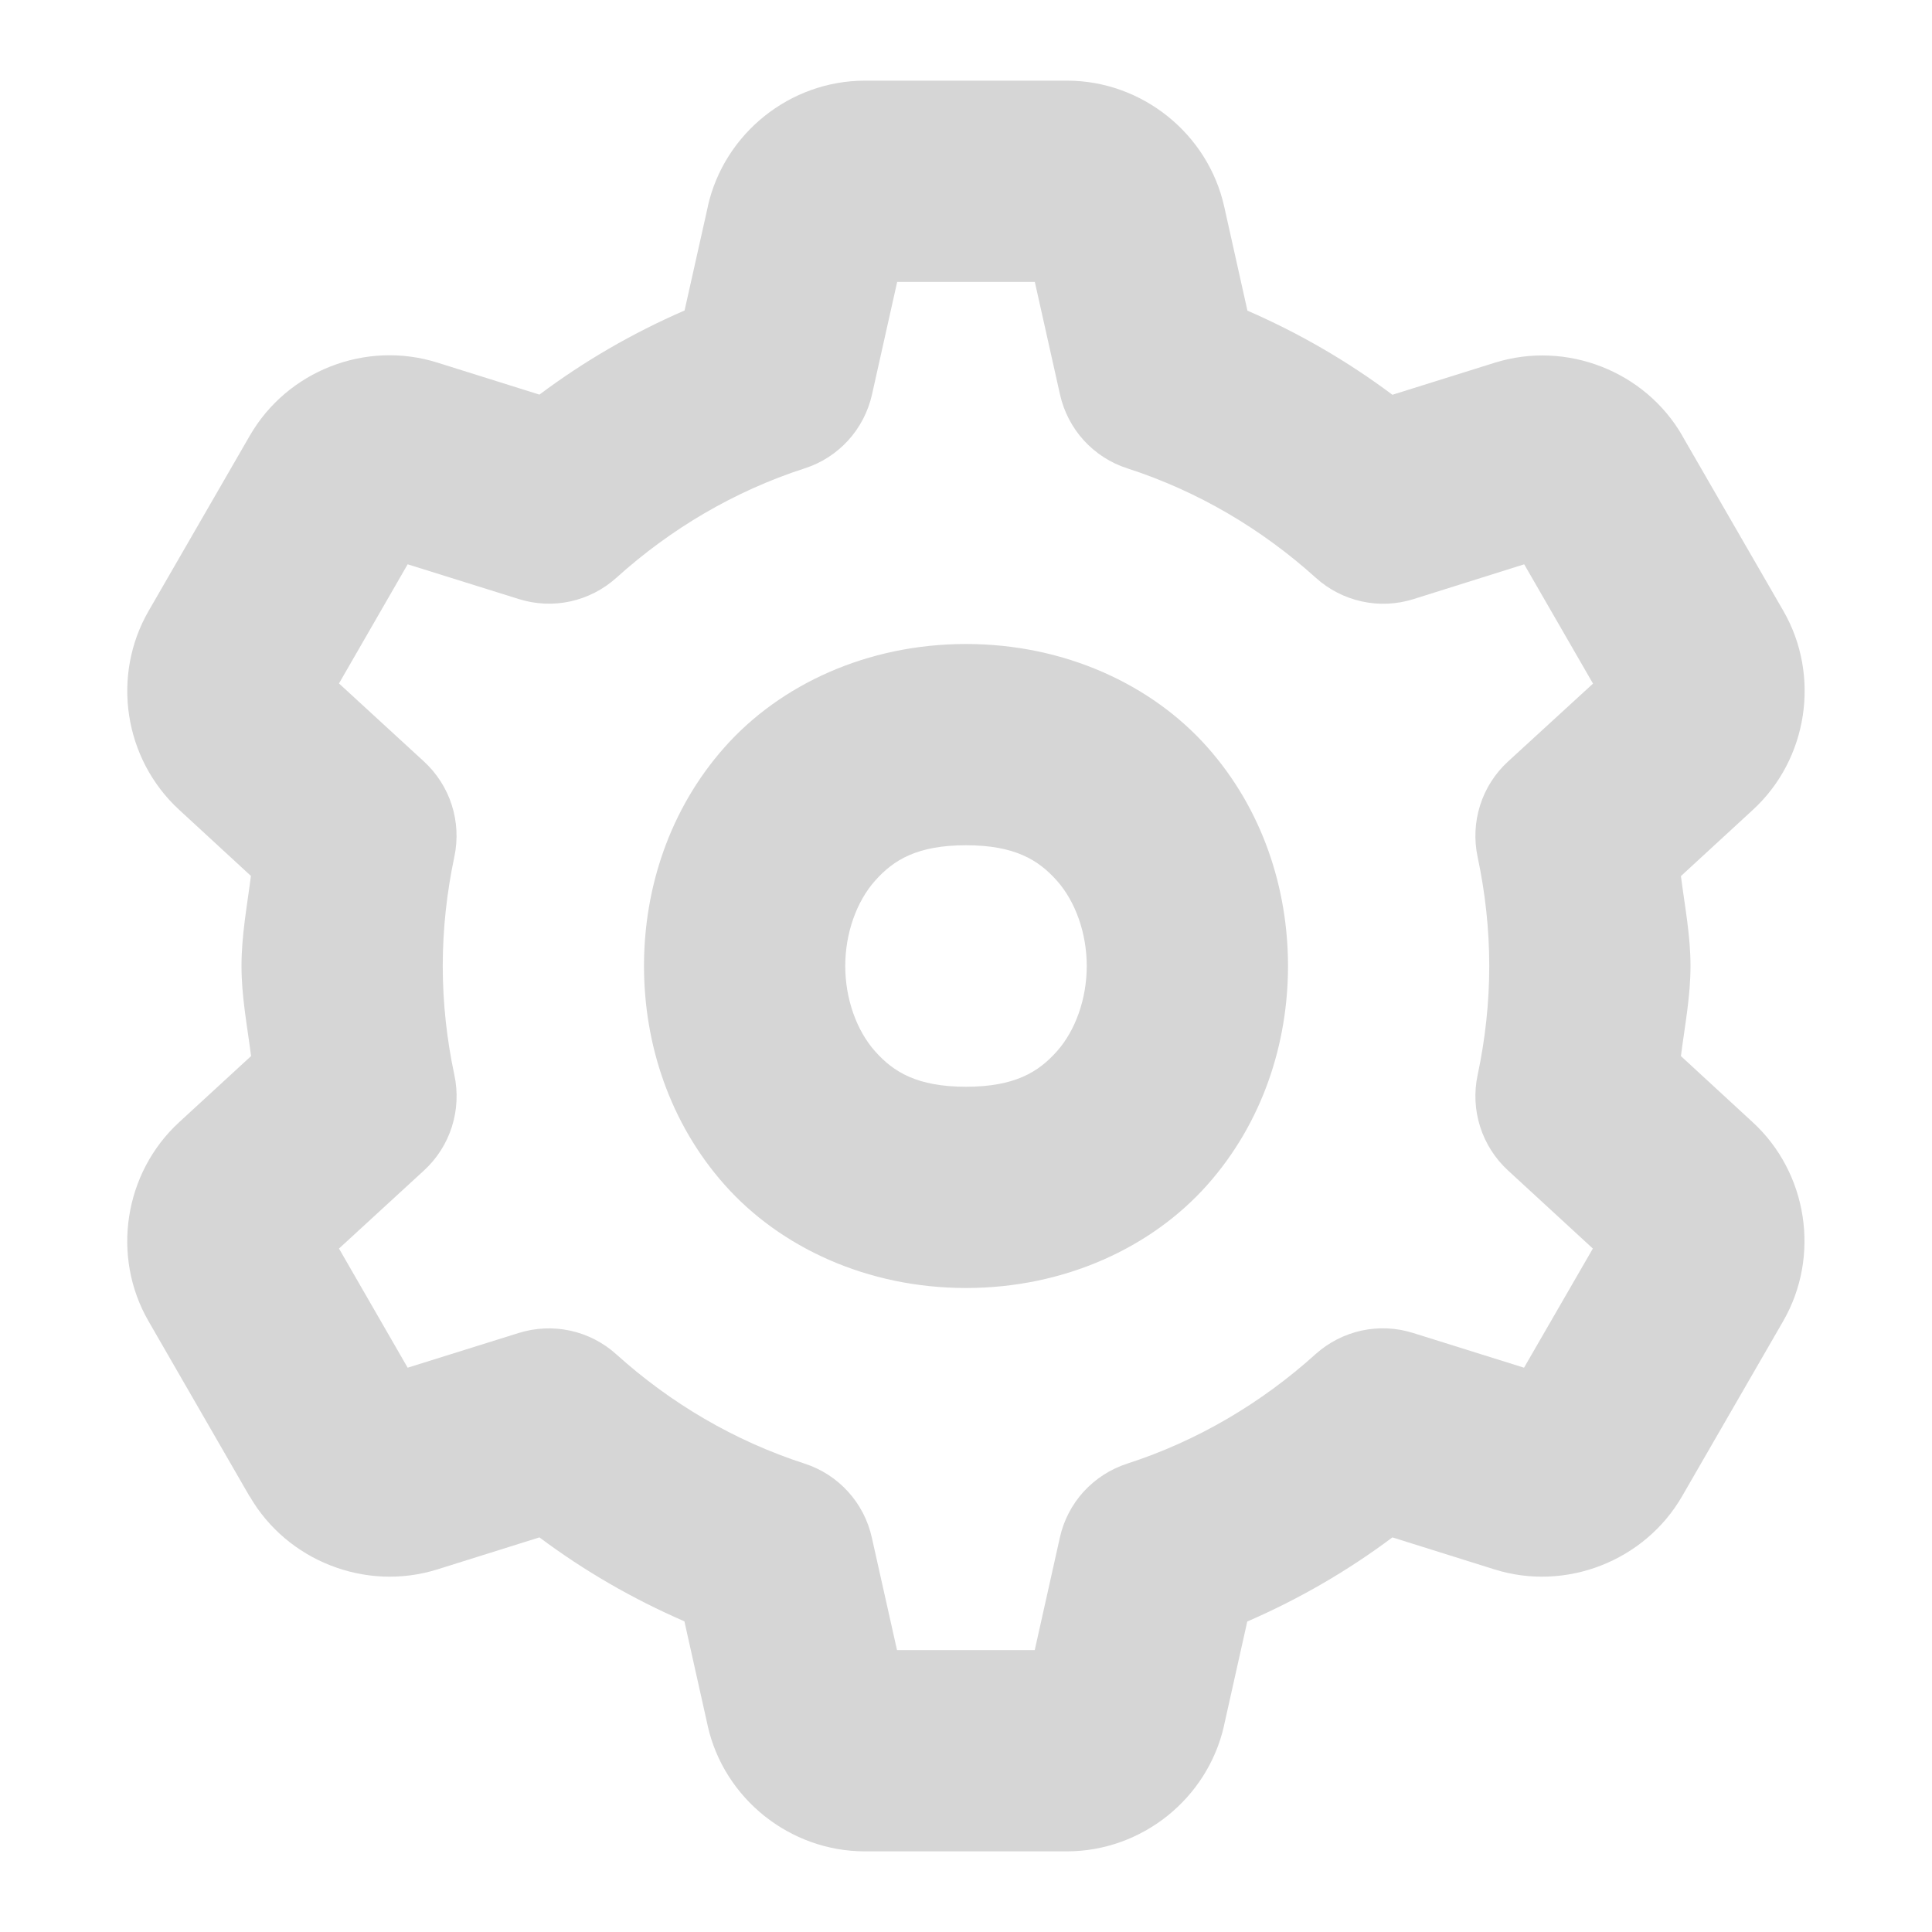 <svg width="24" height="24" viewBox="0 0 24 24" fill="none" xmlns="http://www.w3.org/2000/svg">
<path d="M10.744 1.002C9.814 1.002 8.997 1.657 8.793 2.562V2.566L8.504 3.857C7.857 4.138 7.257 4.486 6.701 4.902L5.432 4.504C4.543 4.225 3.567 4.606 3.102 5.414L1.848 7.586C1.381 8.392 1.539 9.428 2.225 10.059L3.117 10.881C3.07 11.252 3 11.614 3 12C3 12.385 3.072 12.748 3.119 13.119L2.225 13.941C1.541 14.57 1.38 15.609 1.846 16.414L3.1 18.588H3.102C3.566 19.391 4.544 19.774 5.432 19.496L6.701 19.098C7.256 19.513 7.856 19.86 8.502 20.141L8.791 21.436V21.438C8.994 22.343 9.814 22.998 10.742 22.998H13.254C14.184 22.998 15.001 22.343 15.205 21.438V21.436L15.494 20.143C16.141 19.862 16.741 19.514 17.297 19.098L18.566 19.496C19.452 19.774 20.432 19.391 20.896 18.586L22.15 16.414C22.616 15.609 22.457 14.57 21.773 13.941L20.881 13.119C20.928 12.748 21 12.385 21 12C21 11.616 20.928 11.253 20.881 10.883L21.775 10.06C22.459 9.432 22.618 8.391 22.152 7.586L20.898 5.414V5.412C20.434 4.609 19.456 4.228 18.568 4.506L17.297 4.904C16.742 4.489 16.142 4.14 15.496 3.859L15.207 2.564C15.004 1.658 14.184 1.002 13.256 1.002H10.744ZM11.145 3.502H12.855L13.168 4.902C13.216 5.115 13.318 5.311 13.464 5.471C13.611 5.632 13.797 5.752 14.004 5.818C14.878 6.101 15.671 6.569 16.346 7.178C16.507 7.323 16.704 7.425 16.916 7.471C17.128 7.518 17.349 7.508 17.557 7.443L18.934 7.01L19.789 8.492L18.732 9.461C18.572 9.608 18.453 9.794 18.387 10.002C18.321 10.209 18.31 10.43 18.355 10.643C18.449 11.084 18.5 11.537 18.5 12C18.5 12.463 18.449 12.916 18.355 13.357C18.31 13.57 18.321 13.79 18.387 13.997C18.453 14.204 18.571 14.39 18.73 14.537L19.787 15.51L18.932 16.99L17.555 16.559C17.347 16.493 17.126 16.483 16.913 16.529C16.701 16.576 16.503 16.677 16.342 16.822C15.668 17.43 14.876 17.899 14.002 18.182C13.795 18.249 13.609 18.369 13.462 18.529C13.315 18.691 13.213 18.887 13.166 19.1L12.854 20.498H11.143L10.83 19.1C10.783 18.887 10.681 18.691 10.535 18.53C10.389 18.369 10.203 18.249 9.996 18.182C9.122 17.899 8.329 17.431 7.654 16.822C7.493 16.677 7.296 16.576 7.084 16.53C6.871 16.484 6.651 16.494 6.443 16.559L5.064 16.99L4.211 15.51L5.268 14.539C5.428 14.392 5.547 14.206 5.613 13.998C5.679 13.791 5.69 13.57 5.645 13.357C5.551 12.916 5.5 12.463 5.5 12C5.5 11.537 5.551 11.083 5.645 10.639C5.689 10.427 5.678 10.206 5.612 10C5.546 9.793 5.427 9.608 5.268 9.461L4.211 8.49L5.064 7.01L6.443 7.441C6.651 7.507 6.872 7.517 7.085 7.471C7.298 7.424 7.495 7.323 7.656 7.178C8.33 6.57 9.122 6.101 9.996 5.818C10.203 5.752 10.389 5.632 10.536 5.471C10.682 5.311 10.784 5.115 10.832 4.902L11.145 3.502ZM12 8C10.771 8 9.691 8.506 9.004 9.279C8.316 10.053 8 11.035 8 12C8 12.965 8.316 13.947 9.004 14.721C9.691 15.494 10.771 16 12 16C13.229 16 14.309 15.494 14.996 14.721C15.684 13.947 16 12.965 16 12C16 11.035 15.684 10.053 14.996 9.279C14.309 8.506 13.229 8 12 8ZM12 10.5C12.604 10.5 12.9 10.682 13.129 10.94C13.358 11.197 13.5 11.59 13.5 12C13.5 12.41 13.358 12.803 13.129 13.06C12.9 13.318 12.604 13.5 12 13.5C11.396 13.5 11.1 13.318 10.871 13.06C10.642 12.803 10.5 12.41 10.5 12C10.5 11.59 10.642 11.197 10.871 10.94C11.1 10.682 11.396 10.5 12 10.5Z" fill="#D6D6D6"/>
</svg>
